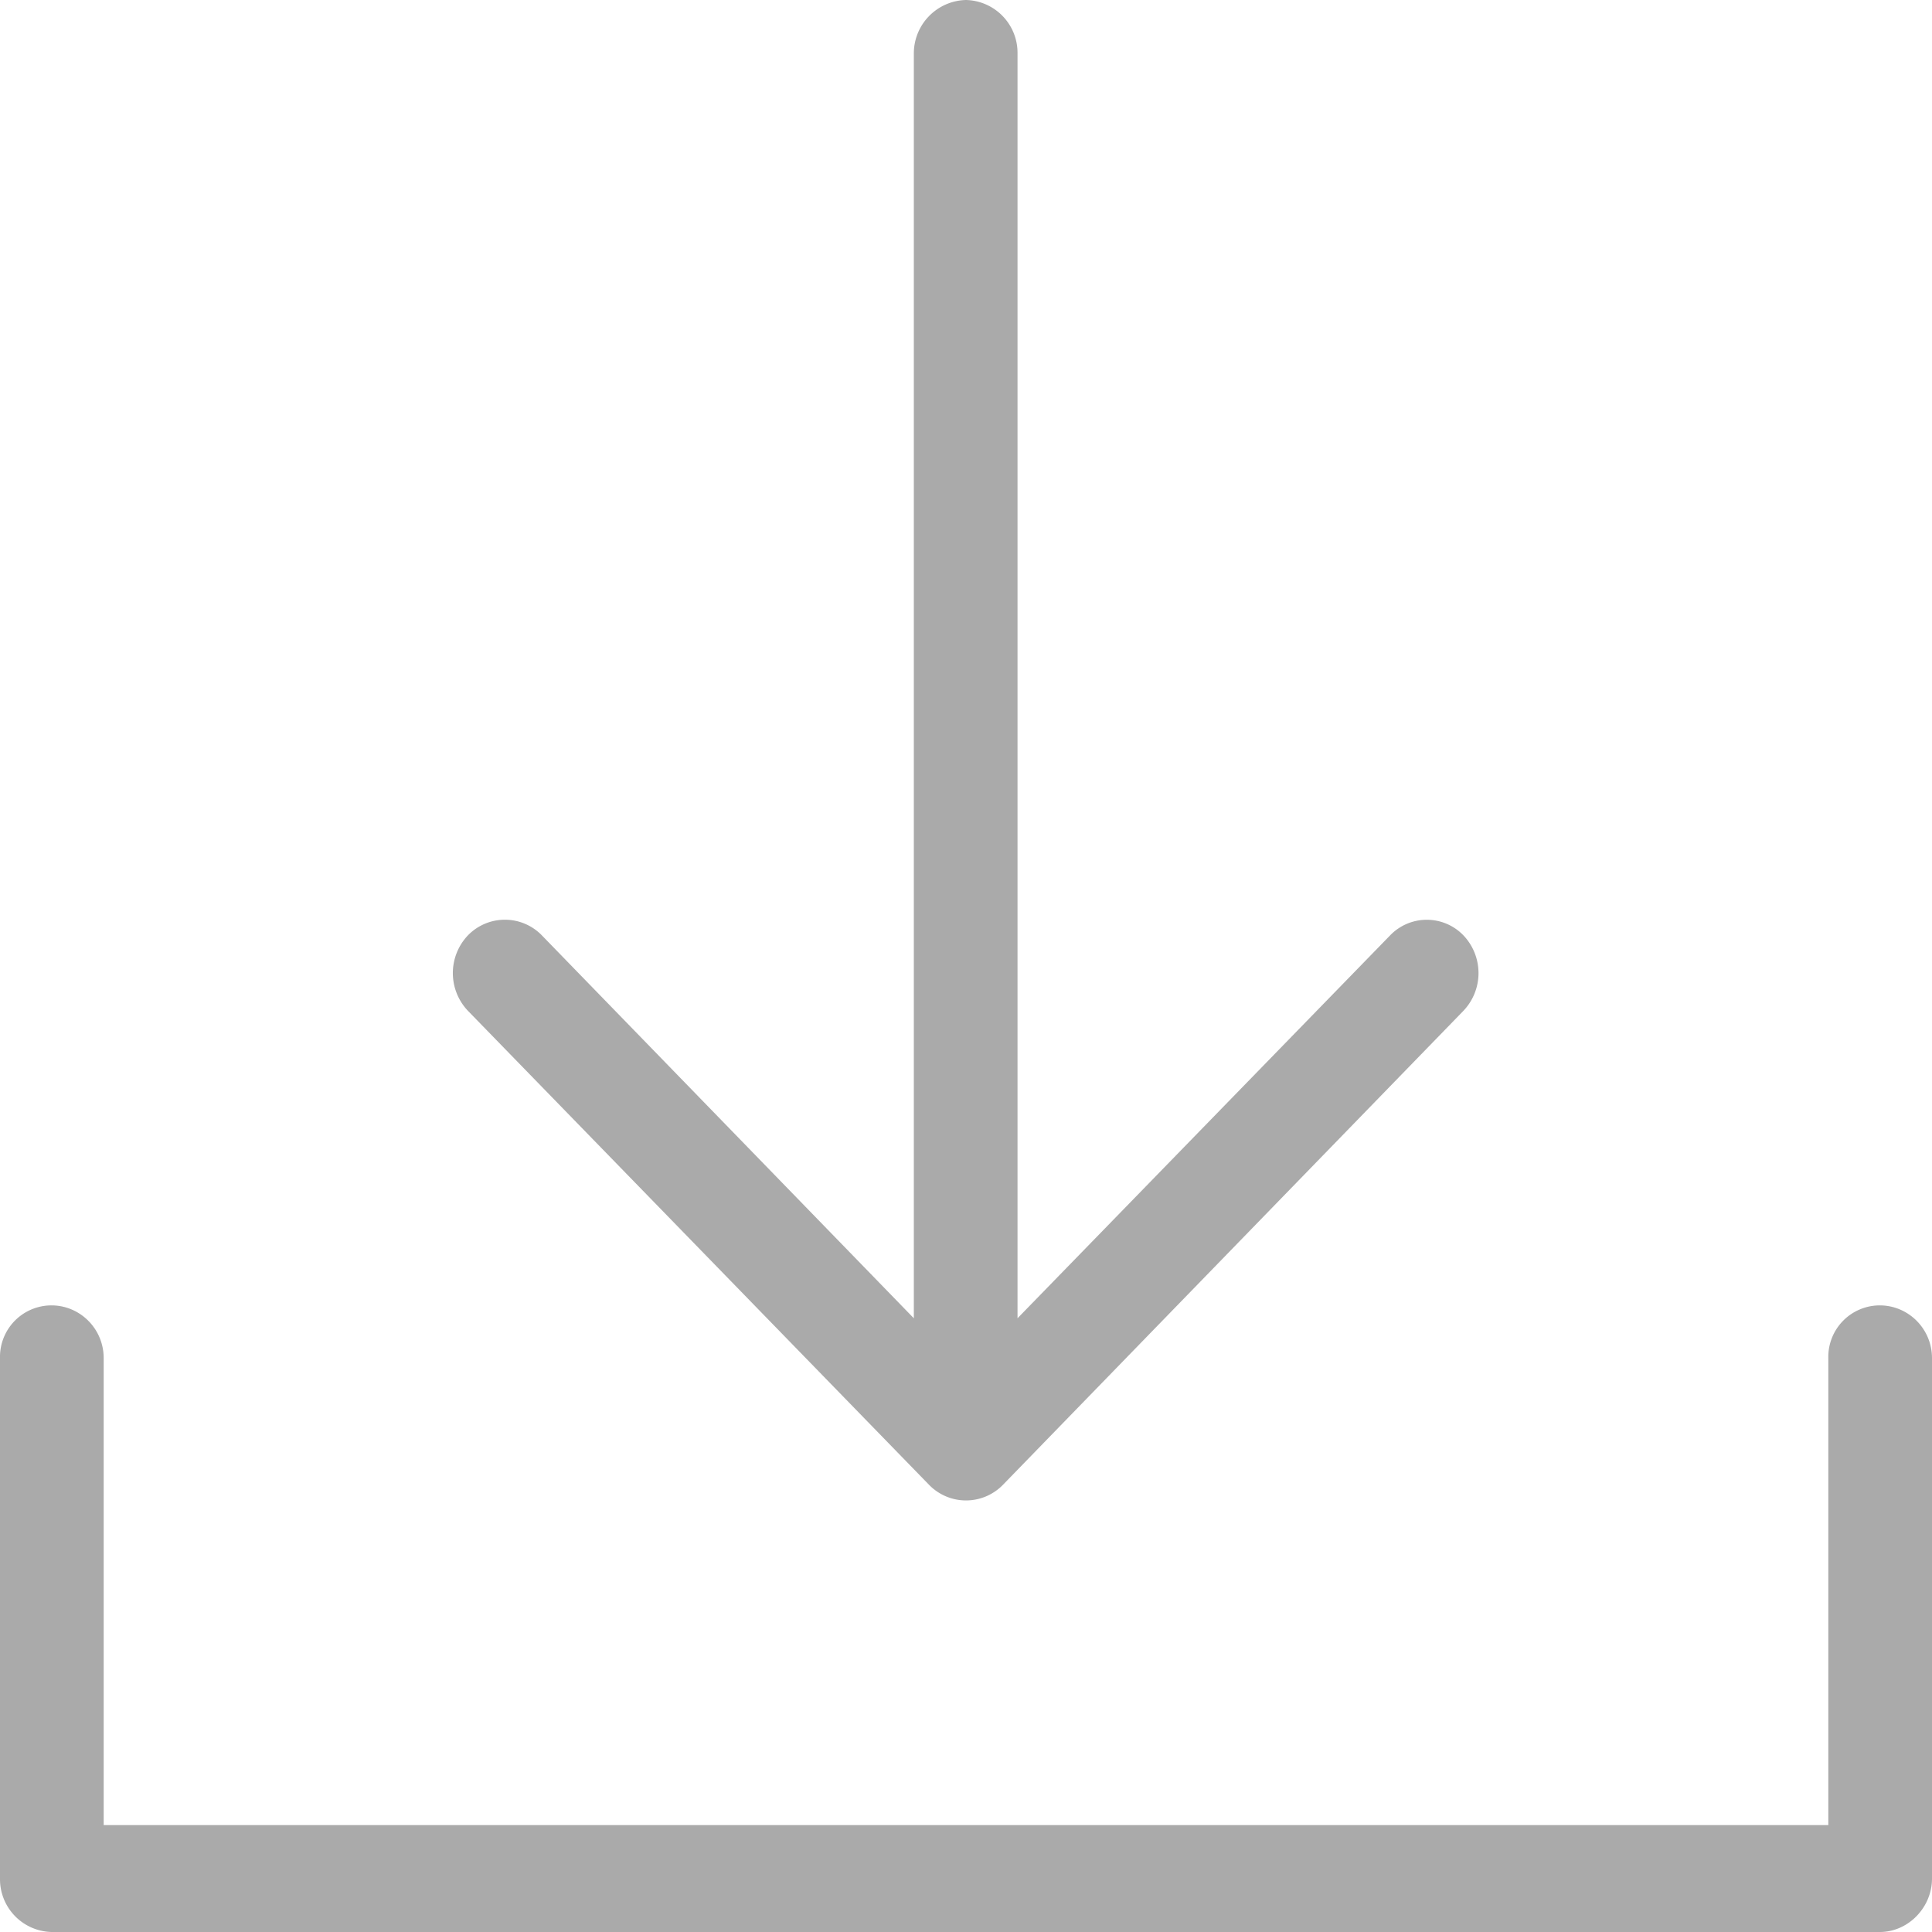 <svg xmlns="http://www.w3.org/2000/svg" width="30" height="30" viewBox="0 0 30 30"><path fill="#aaa" d="M22.72 15.7a.85.85 0 0 0 0-1.18.79.79 0 0 0-1.13 0l-5.79 5.95V.83A.82.82 0 0 0 15 0a.83.83 0 0 0-.81.83v19.64l-5.78-5.95a.8.8 0 0 0-1.14 0 .85.85 0 0 0 0 1.18l7.16 7.36a.8.8 0 0 0 1.14 0zm5.67 5.39a.8.8 0 0 1 .8-.82c.44 0 .81.36.81.82v8.08c0 .45-.37.83-.81.83H.8a.82.82 0 0 1-.8-.83v-8.08a.8.8 0 0 1 .8-.82c.44 0 .81.36.81.82v7.25h26.78z"/></svg>